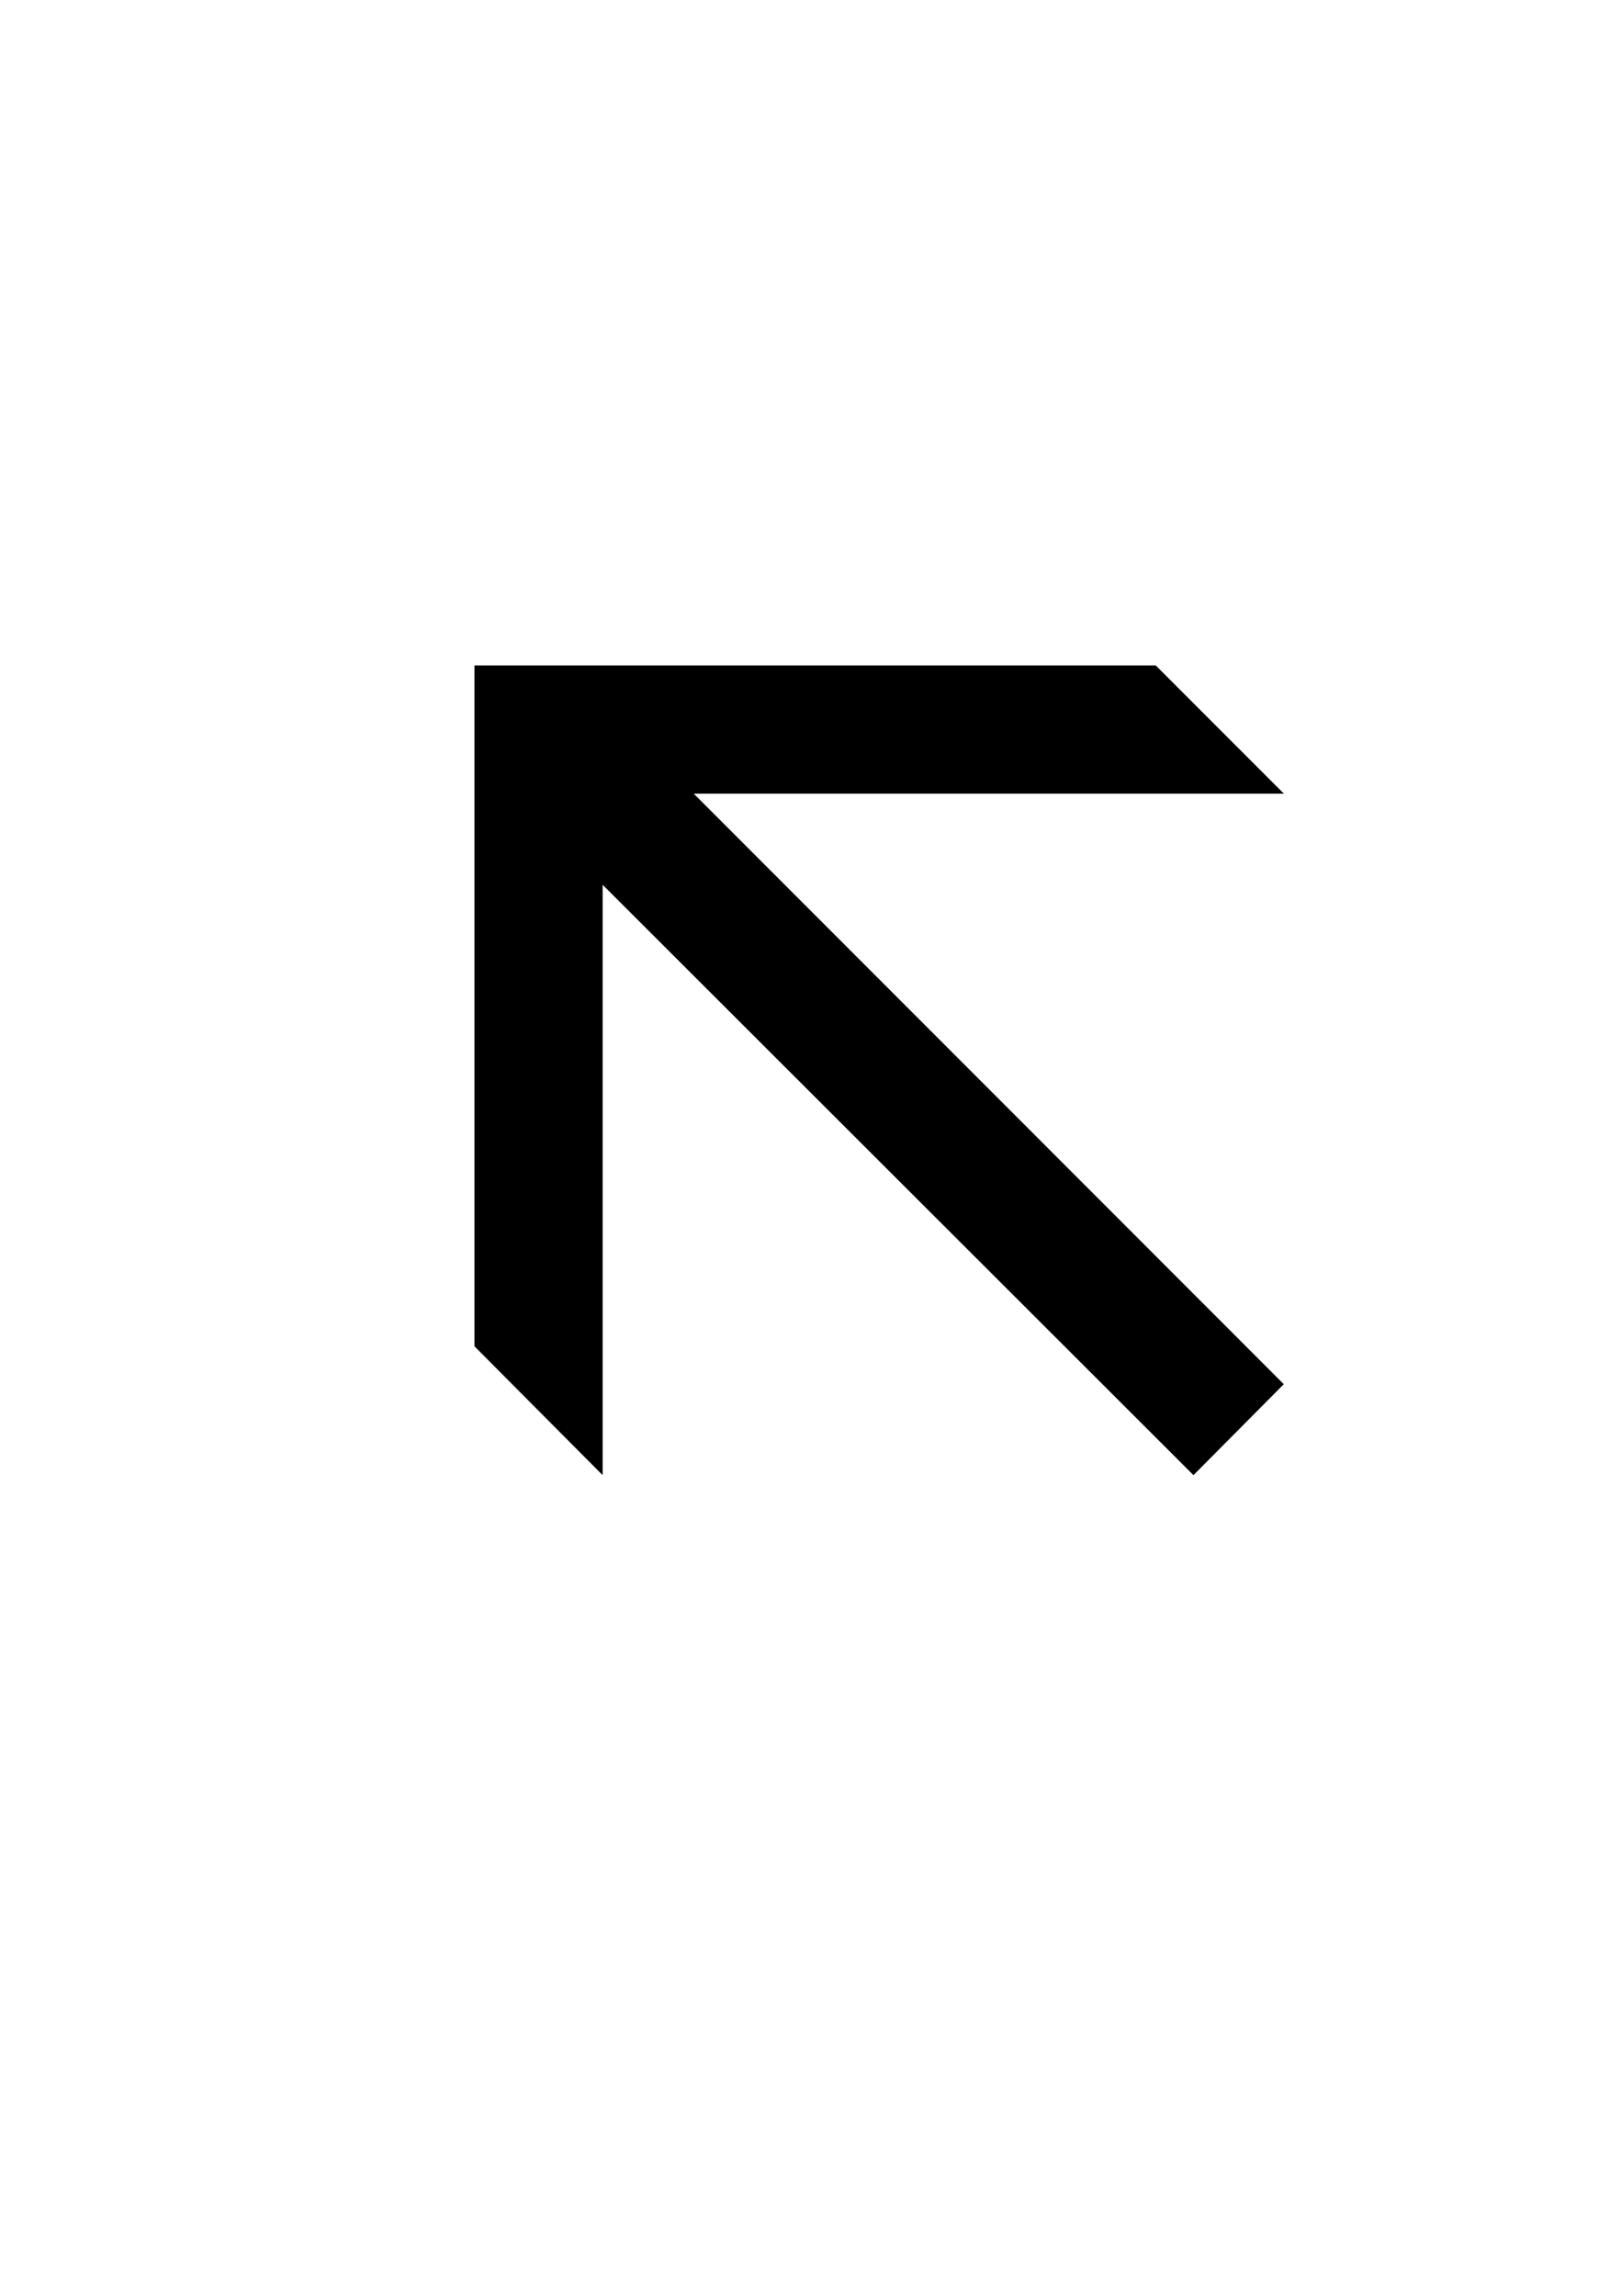 <?xml version="1.0" encoding="utf-8"?>
<!DOCTYPE svg PUBLIC "-//W3C//DTD SVG 1.1//EN" "http://www.w3.org/Graphics/SVG/1.1/DTD/svg11.dtd">
<svg version="1.1" xmlns="http://www.w3.org/2000/svg" xmlns:xlink="http://www.w3.org/1999/xlink"
	 viewBox="0 0 57.167 81.5" xml:space="preserve">
	<path d="M16.848,23.62h24.189l4.551,4.552H24.633l20.951,20.96l-3.207,3.229L21.398,31.406v20.955l-4.551-4.574V23.62z"/>
</svg>
